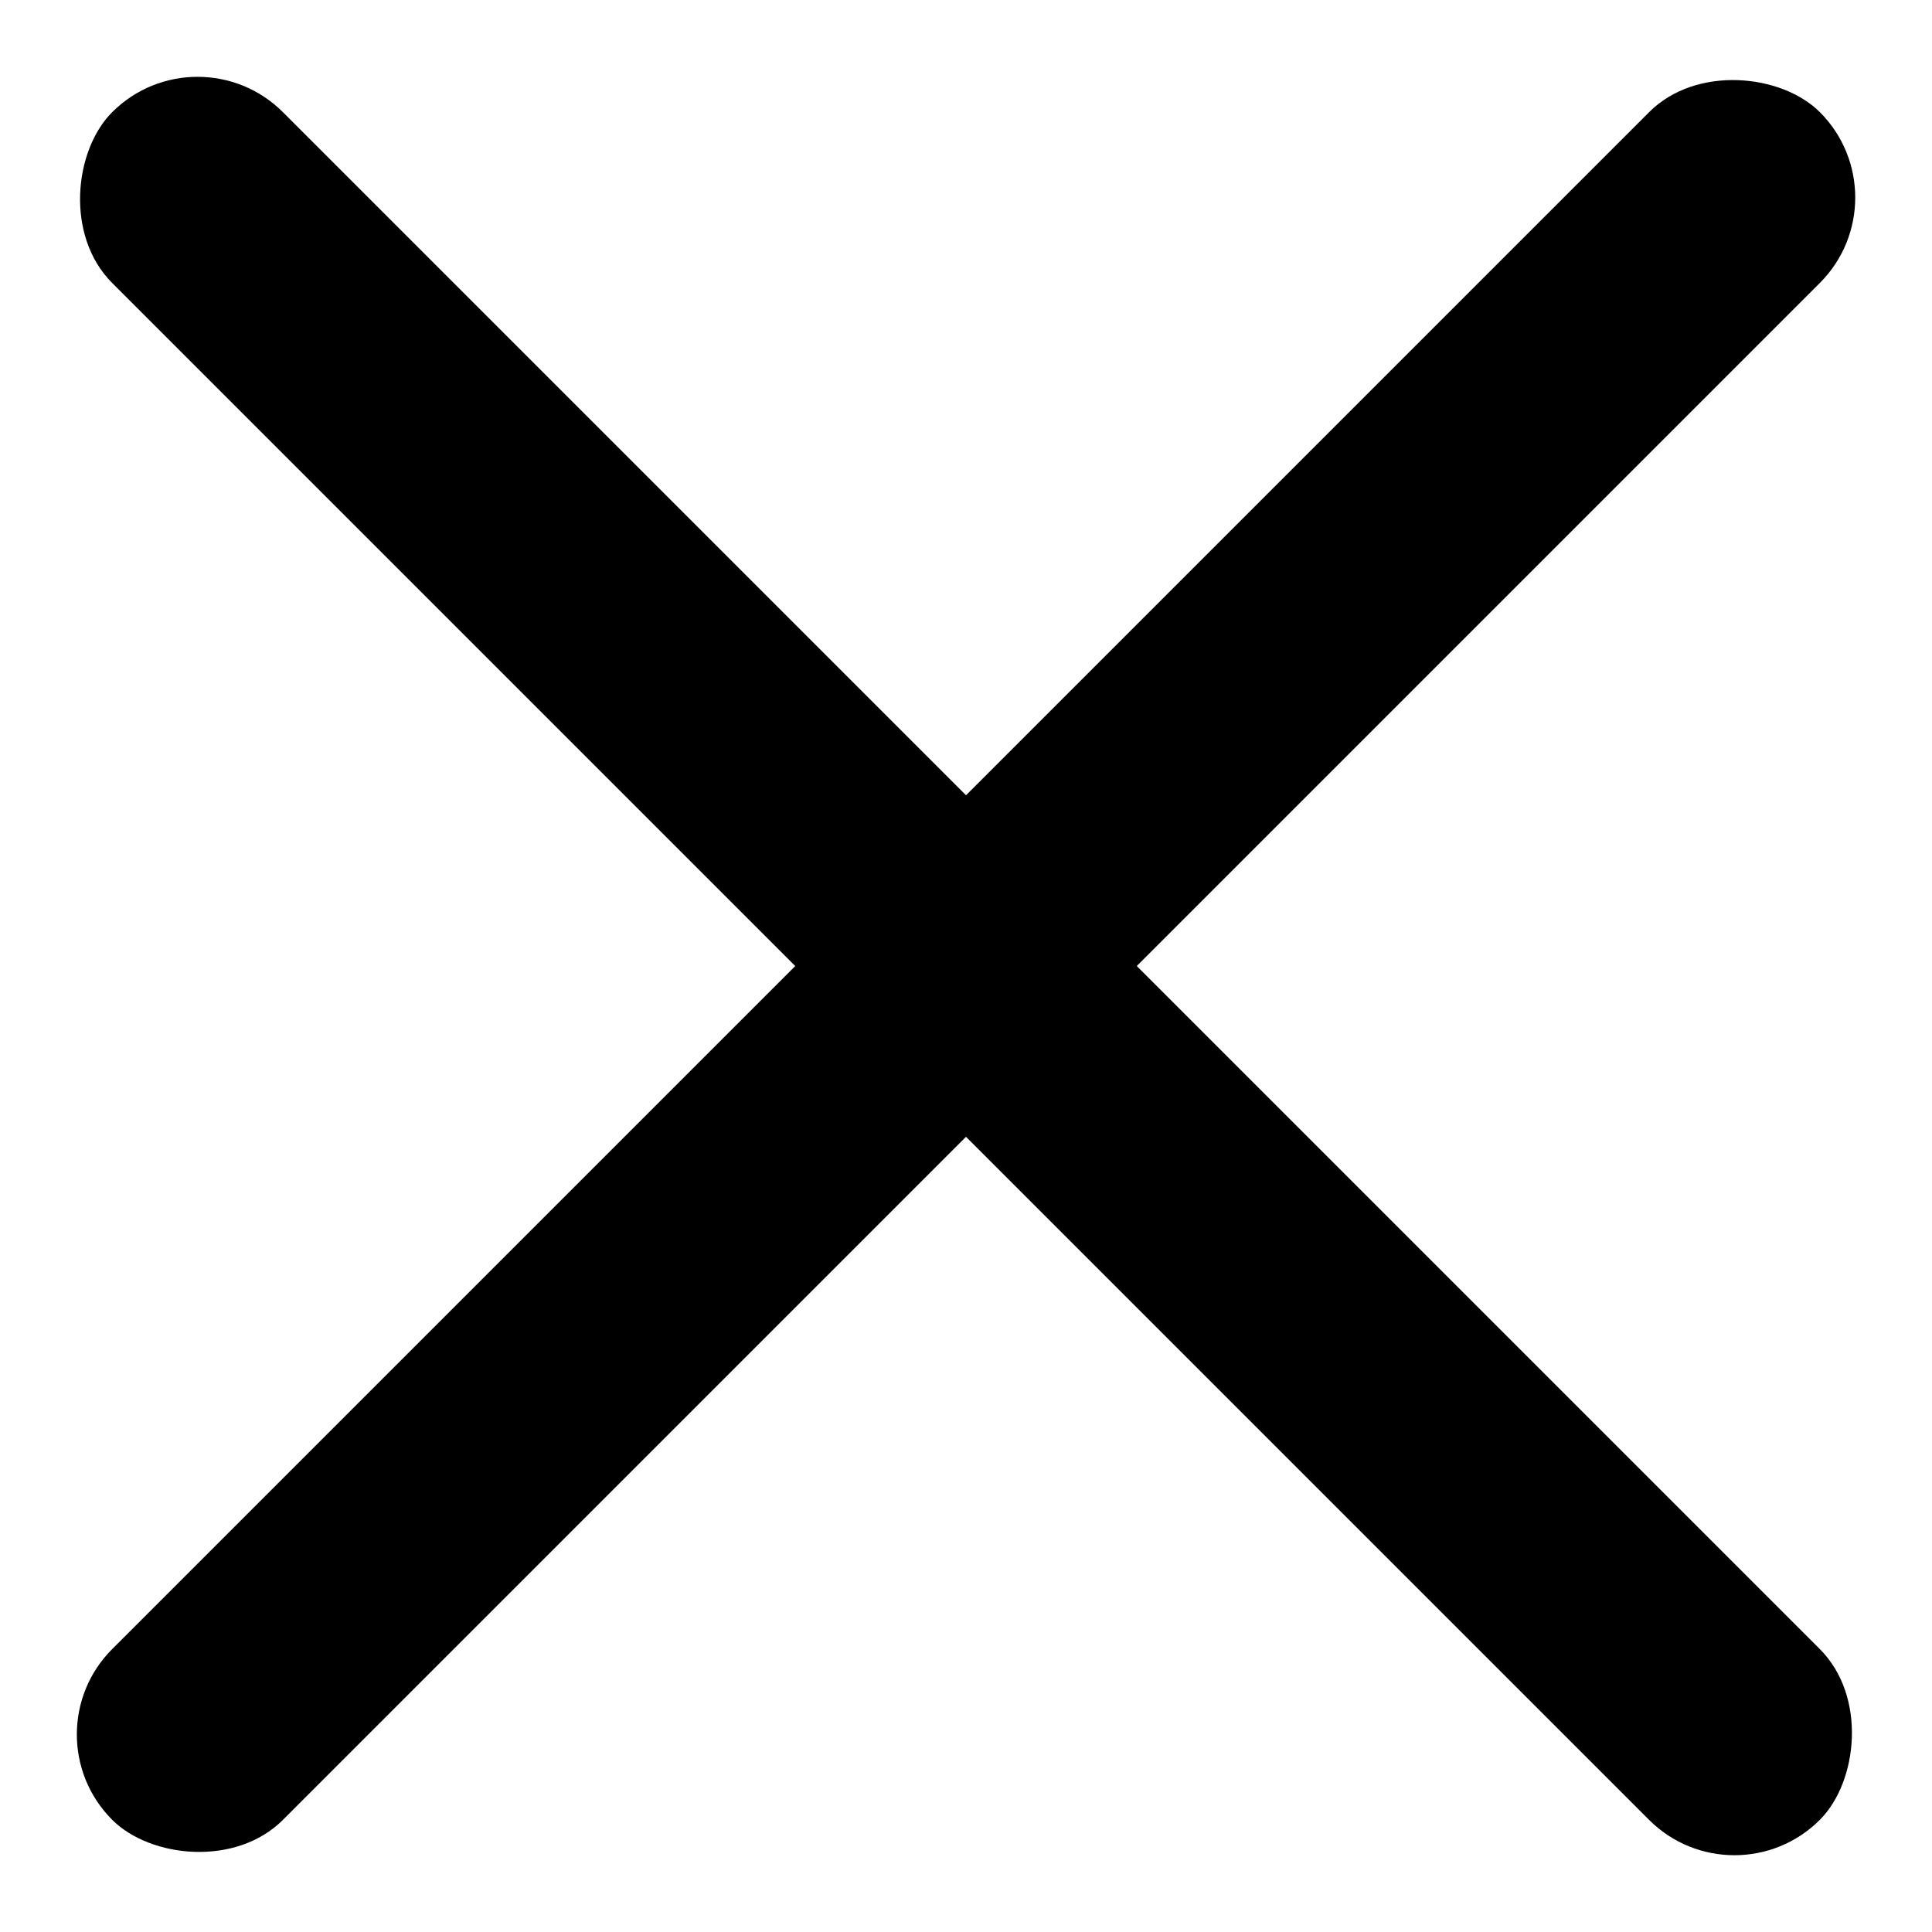 <svg width="32" height="32" viewBox="0 0 32 32" fill="none" xmlns="http://www.w3.org/2000/svg">
<rect x="31.557" y="3.272" width="40" height="4" rx="2" transform="rotate(135 31.557 3.272)" fill="black"/>
<rect x="3.272" y="0.444" width="40" height="4" rx="2" transform="rotate(45 3.272 0.444)" fill="black"/>
</svg>
